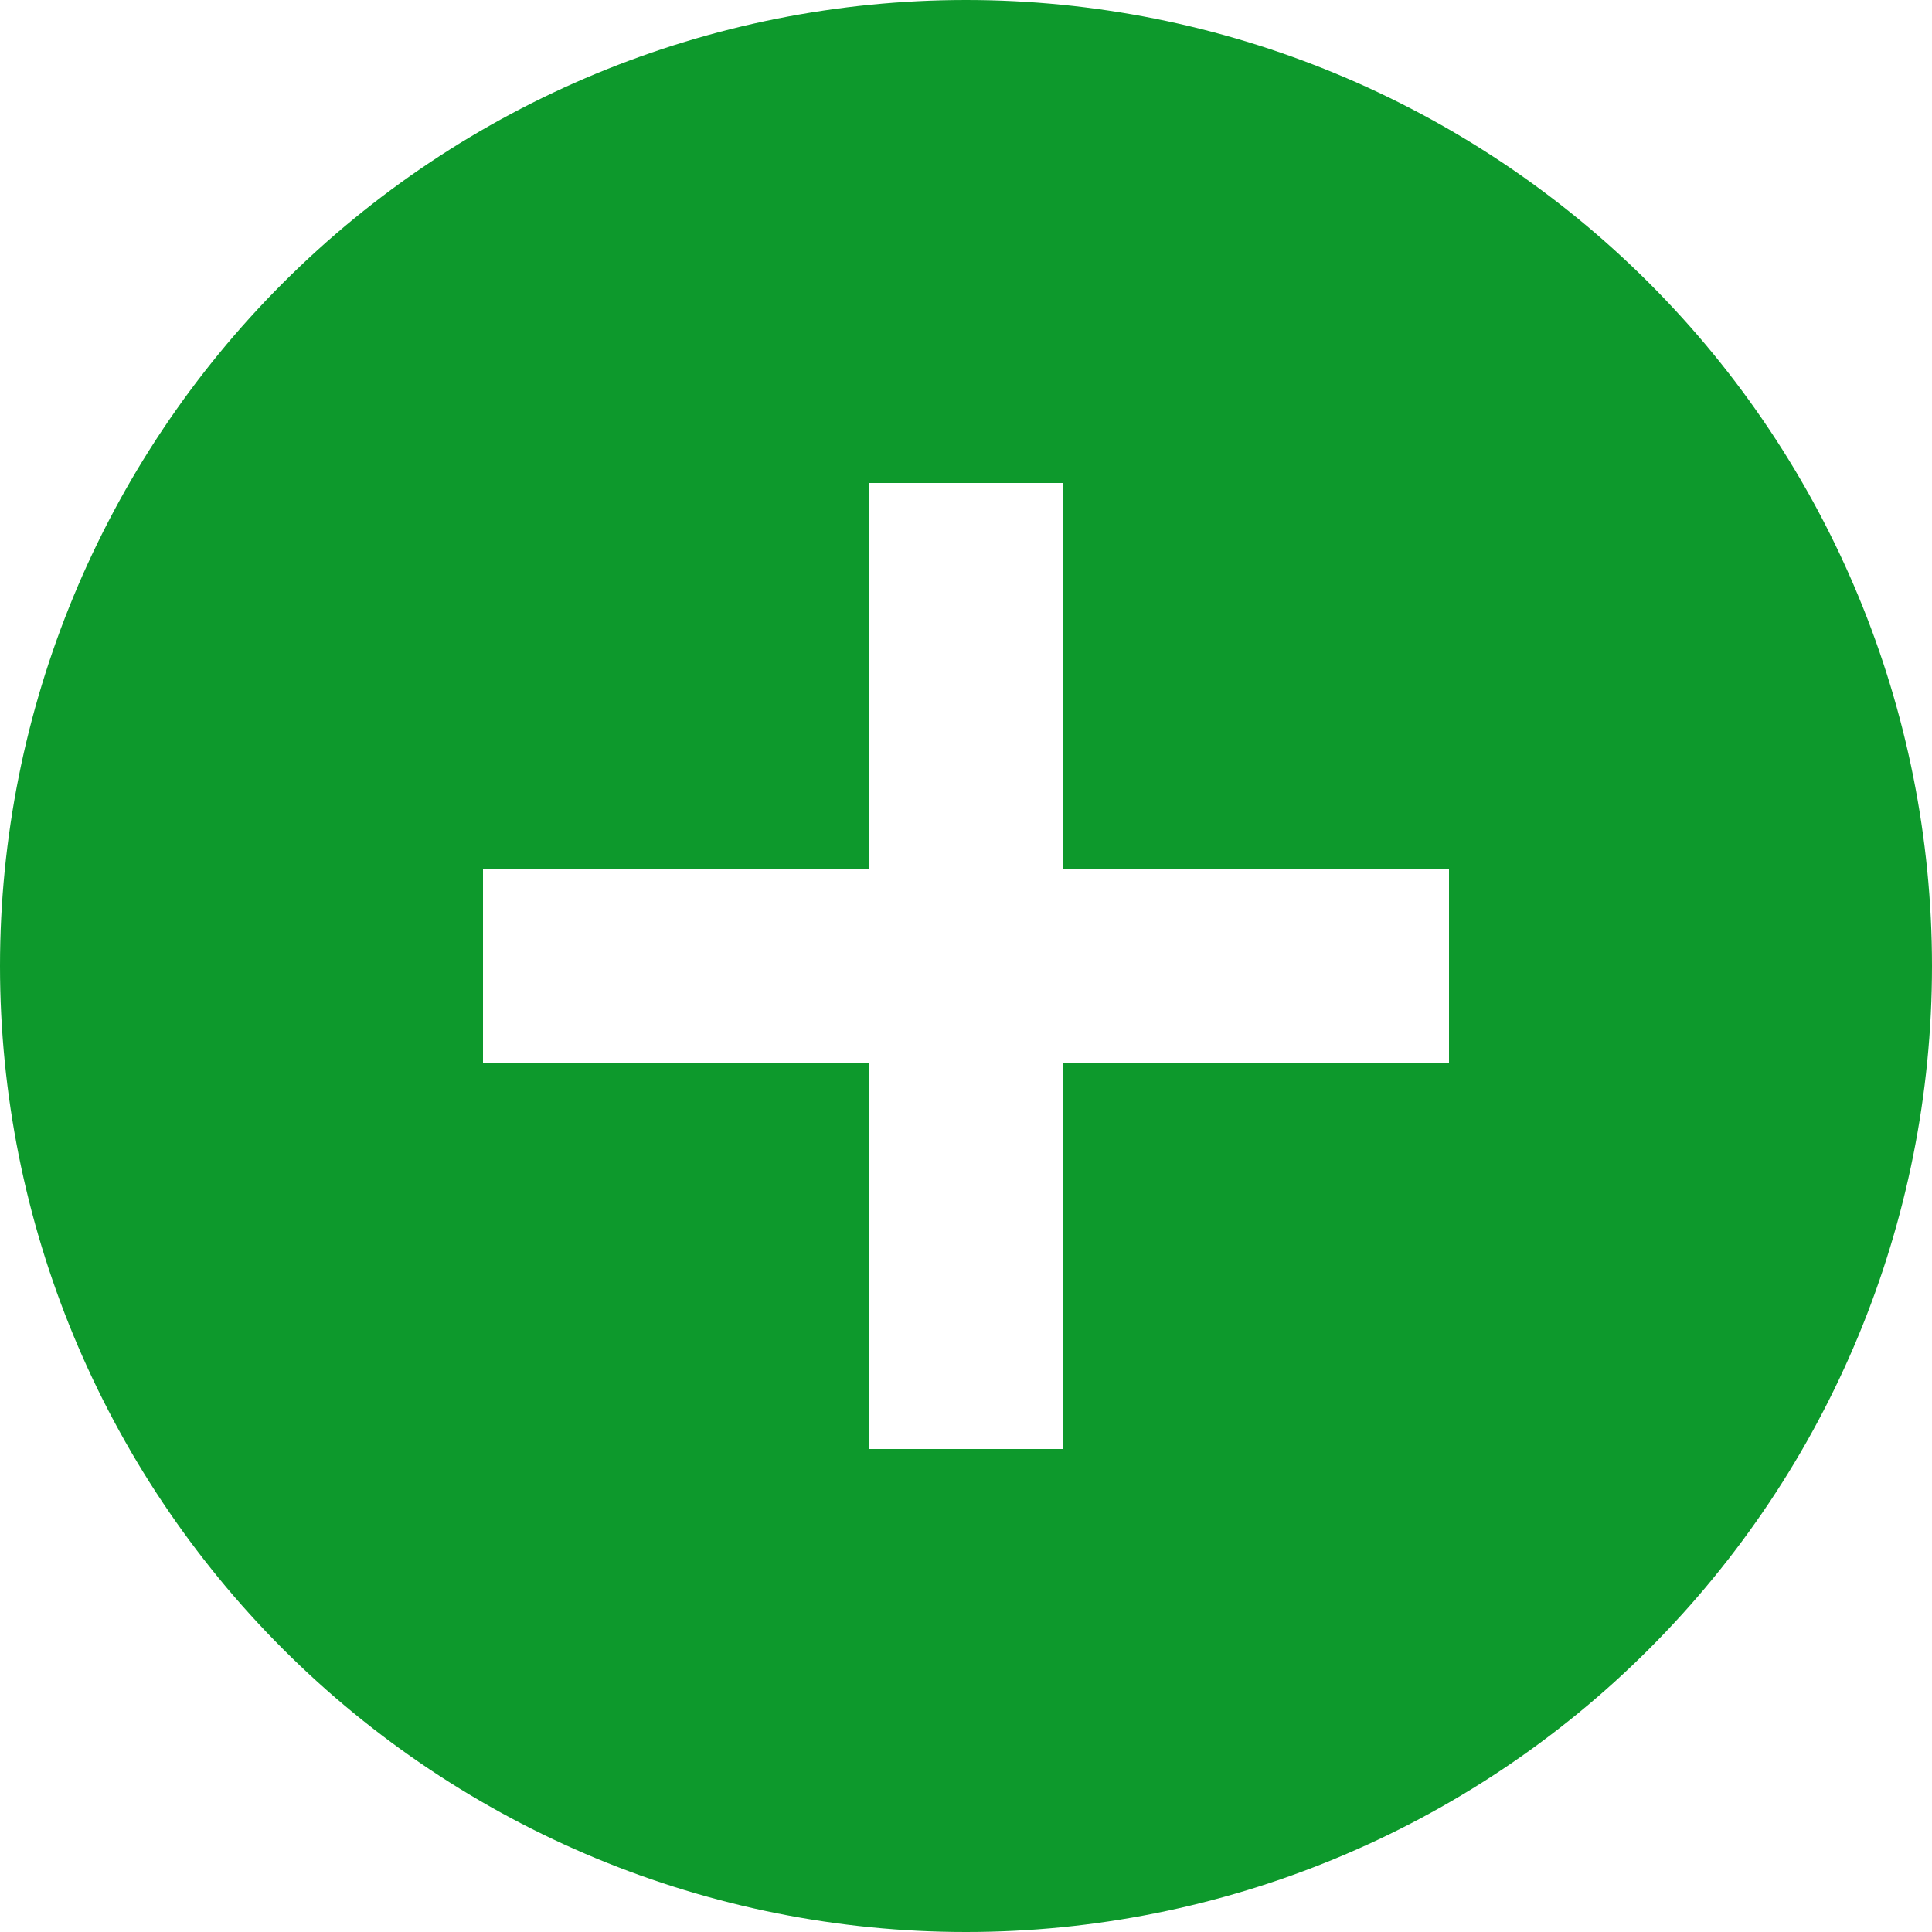 <svg width="28" height="28" viewBox="0 0 28 28" fill="none" xmlns="http://www.w3.org/2000/svg">
<g clip-path="url(#clip0_363_3474)">
<path d="M15.4 12.6V7H12.6V12.6H7V15.4H12.6V21H15.4V15.4H21V12.6H15.4ZM14 28C10.287 28 6.726 26.525 4.101 23.899C1.475 21.274 0 17.713 0 14C0 10.287 1.475 6.726 4.101 4.101C6.726 1.475 10.287 0 14 0C17.713 0 21.274 1.475 23.899 4.101C26.525 6.726 28 10.287 28 14C28 17.713 26.525 21.274 23.899 23.899C21.274 26.525 17.713 28 14 28Z" fill="#0D992C"/>
</g>
<defs>
<clipPath id="clip0_363_3474">
<rect width="28" height="28" fill="white"/>
</clipPath>
</defs>
</svg>
